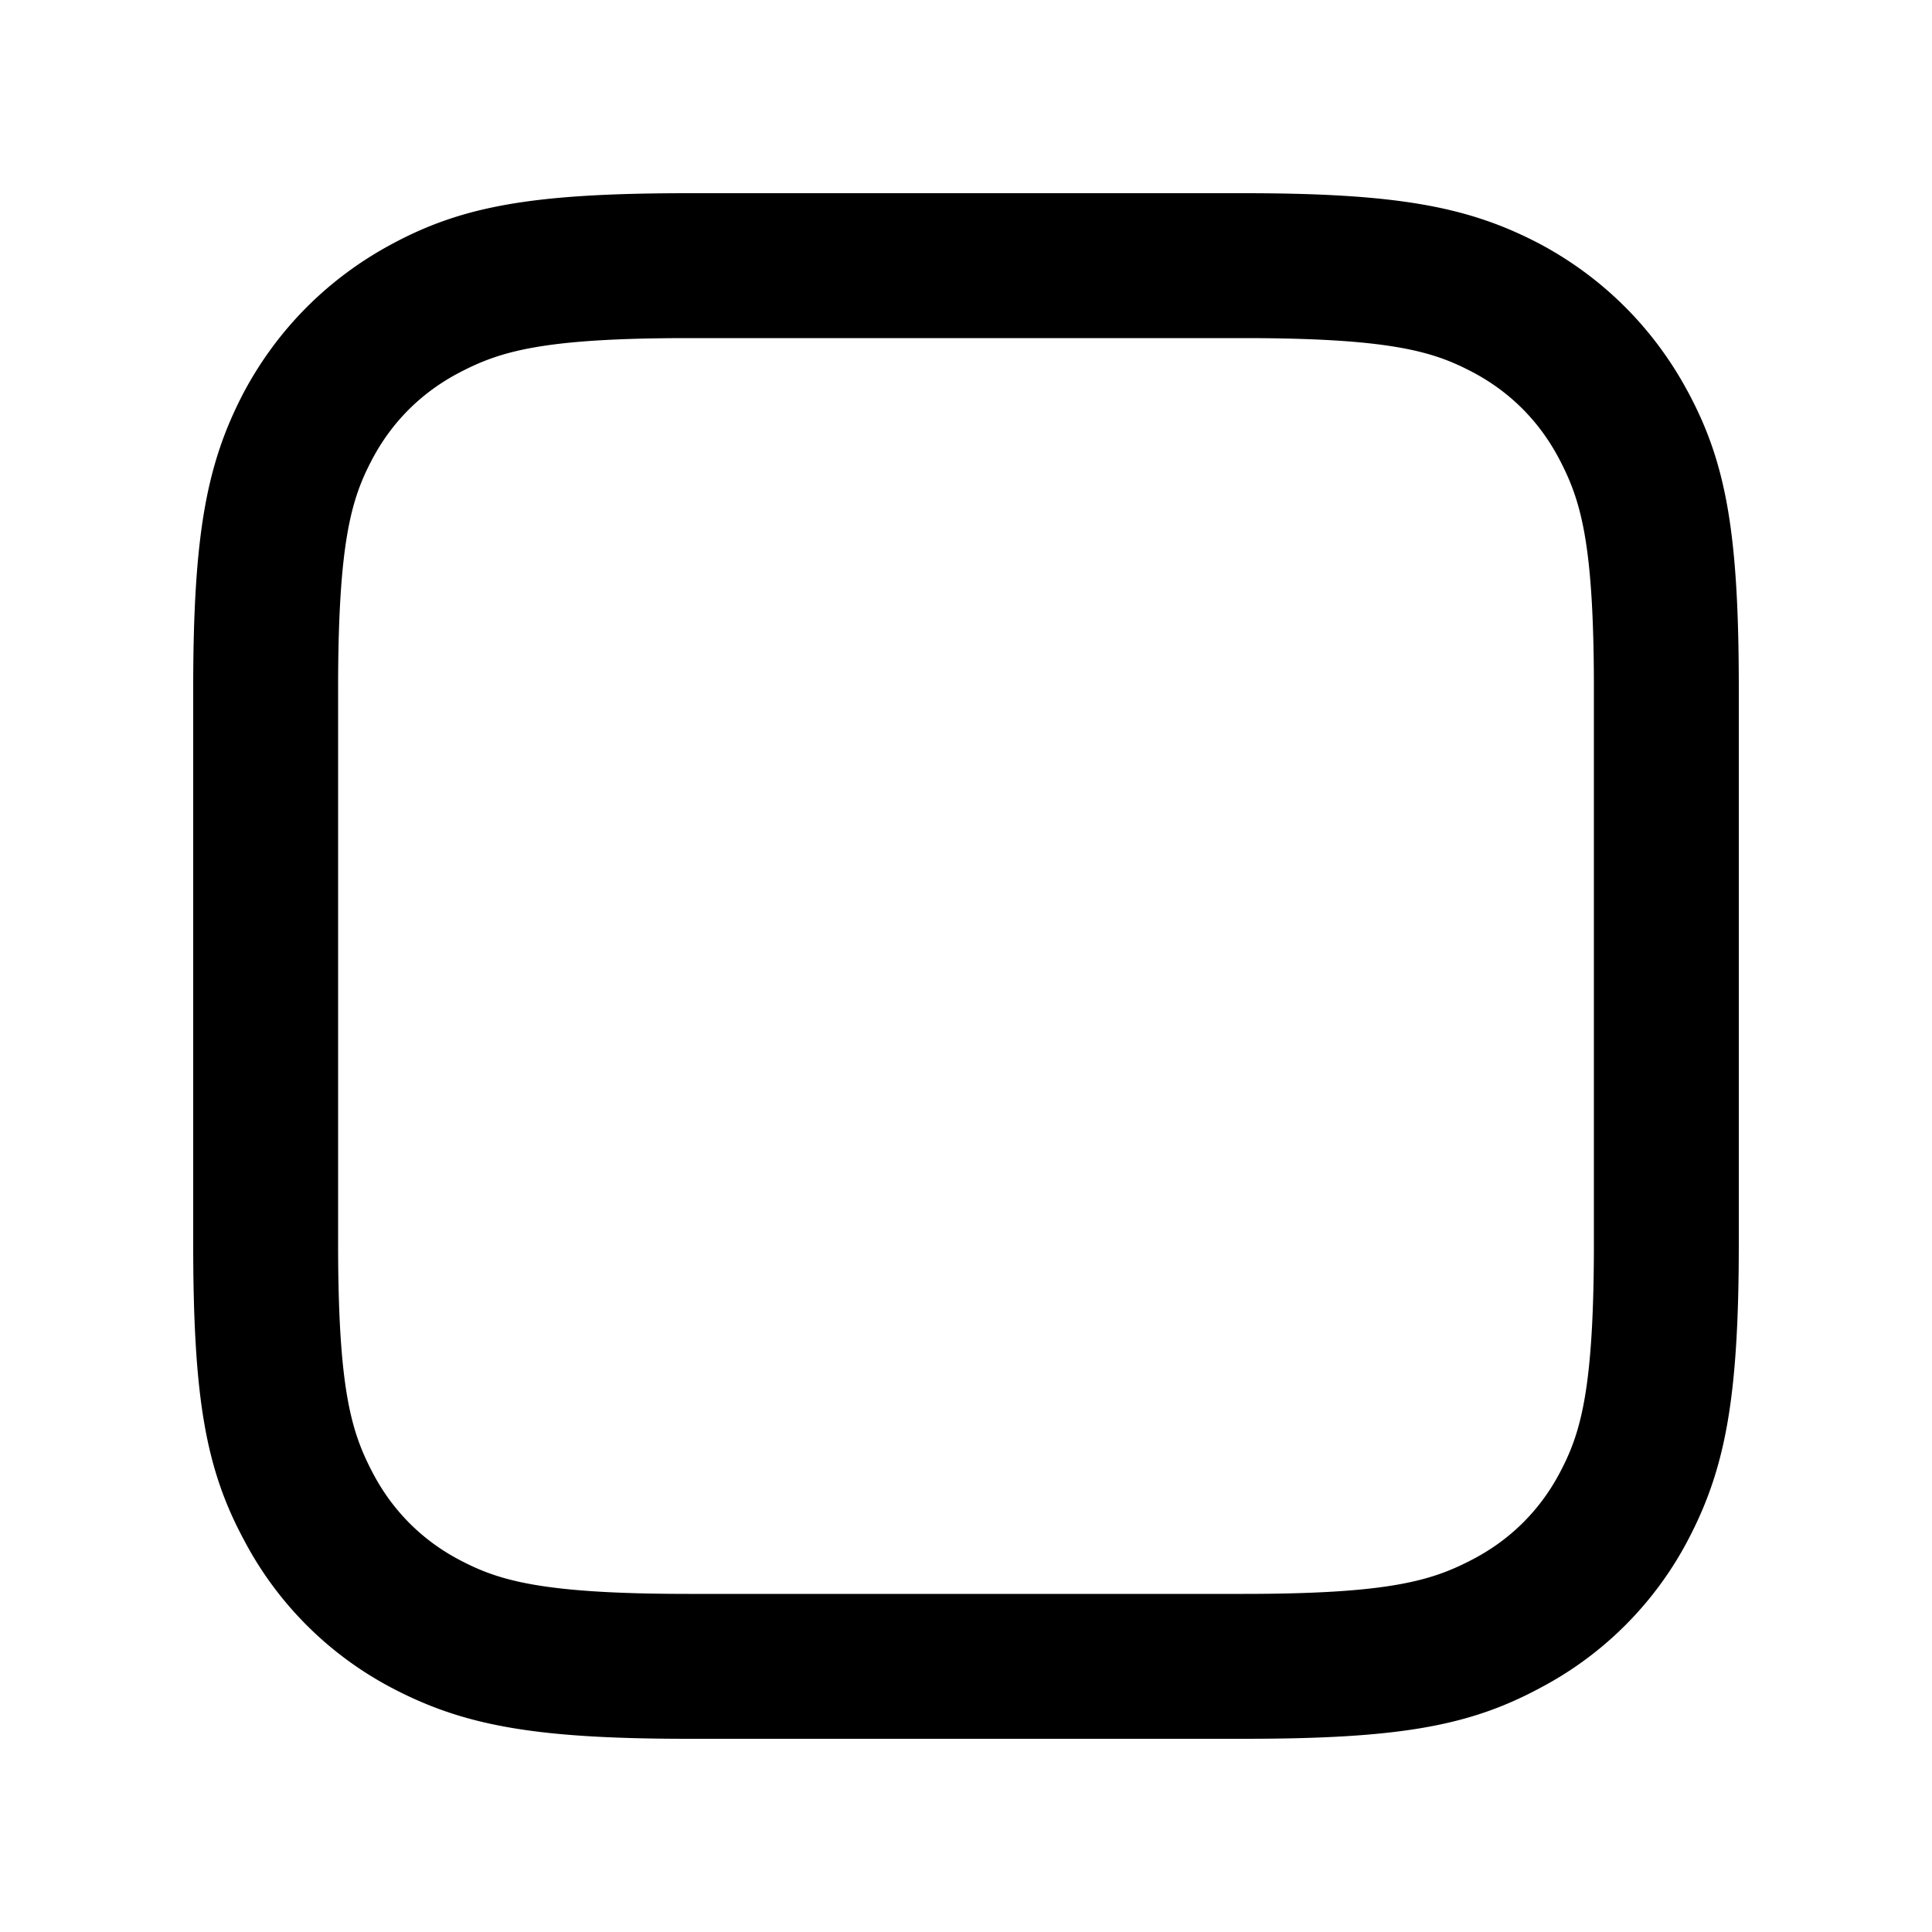 <svg xmlns="http://www.w3.org/2000/svg" width="20" height="20" viewBox="0 0 20 20">
  <path fill="currentColor" fill-rule="evenodd" clip-rule="evenodd" d="M4.05 2.53C4.79 2.13 5.52 2 7.13 2h5.74c1.61 0 2.34.14 3.08.53.65.35 1.17.87 1.52 1.52.4.74.53 1.47.53 3.08v5.74c0 1.61-.14 2.34-.53 3.08a3.64 3.64 0 0 1-1.52 1.52c-.74.4-1.47.53-3.08.53H7.13c-1.61 0-2.34-.14-3.08-.53a3.64 3.64 0 0 1-1.52-1.52c-.4-.74-.53-1.47-.53-3.08V7.13c0-1.61.14-2.34.53-3.08.35-.65.87-1.17 1.52-1.52Zm3.08.97c-1.53 0-1.96.14-2.38.36-.38.2-.69.5-.9.9-.21.4-.35.84-.35 2.37v5.74c0 1.53.14 1.96.36 2.38.2.38.5.69.9.9.4.21.84.35 2.37.35h5.74c1.53 0 1.96-.14 2.38-.36.38-.2.69-.5.9-.9.21-.4.35-.84.35-2.37V7.13c0-1.53-.14-1.96-.36-2.38-.2-.38-.5-.69-.9-.9-.4-.21-.84-.35-2.37-.35H7.13Z" />
</svg>
